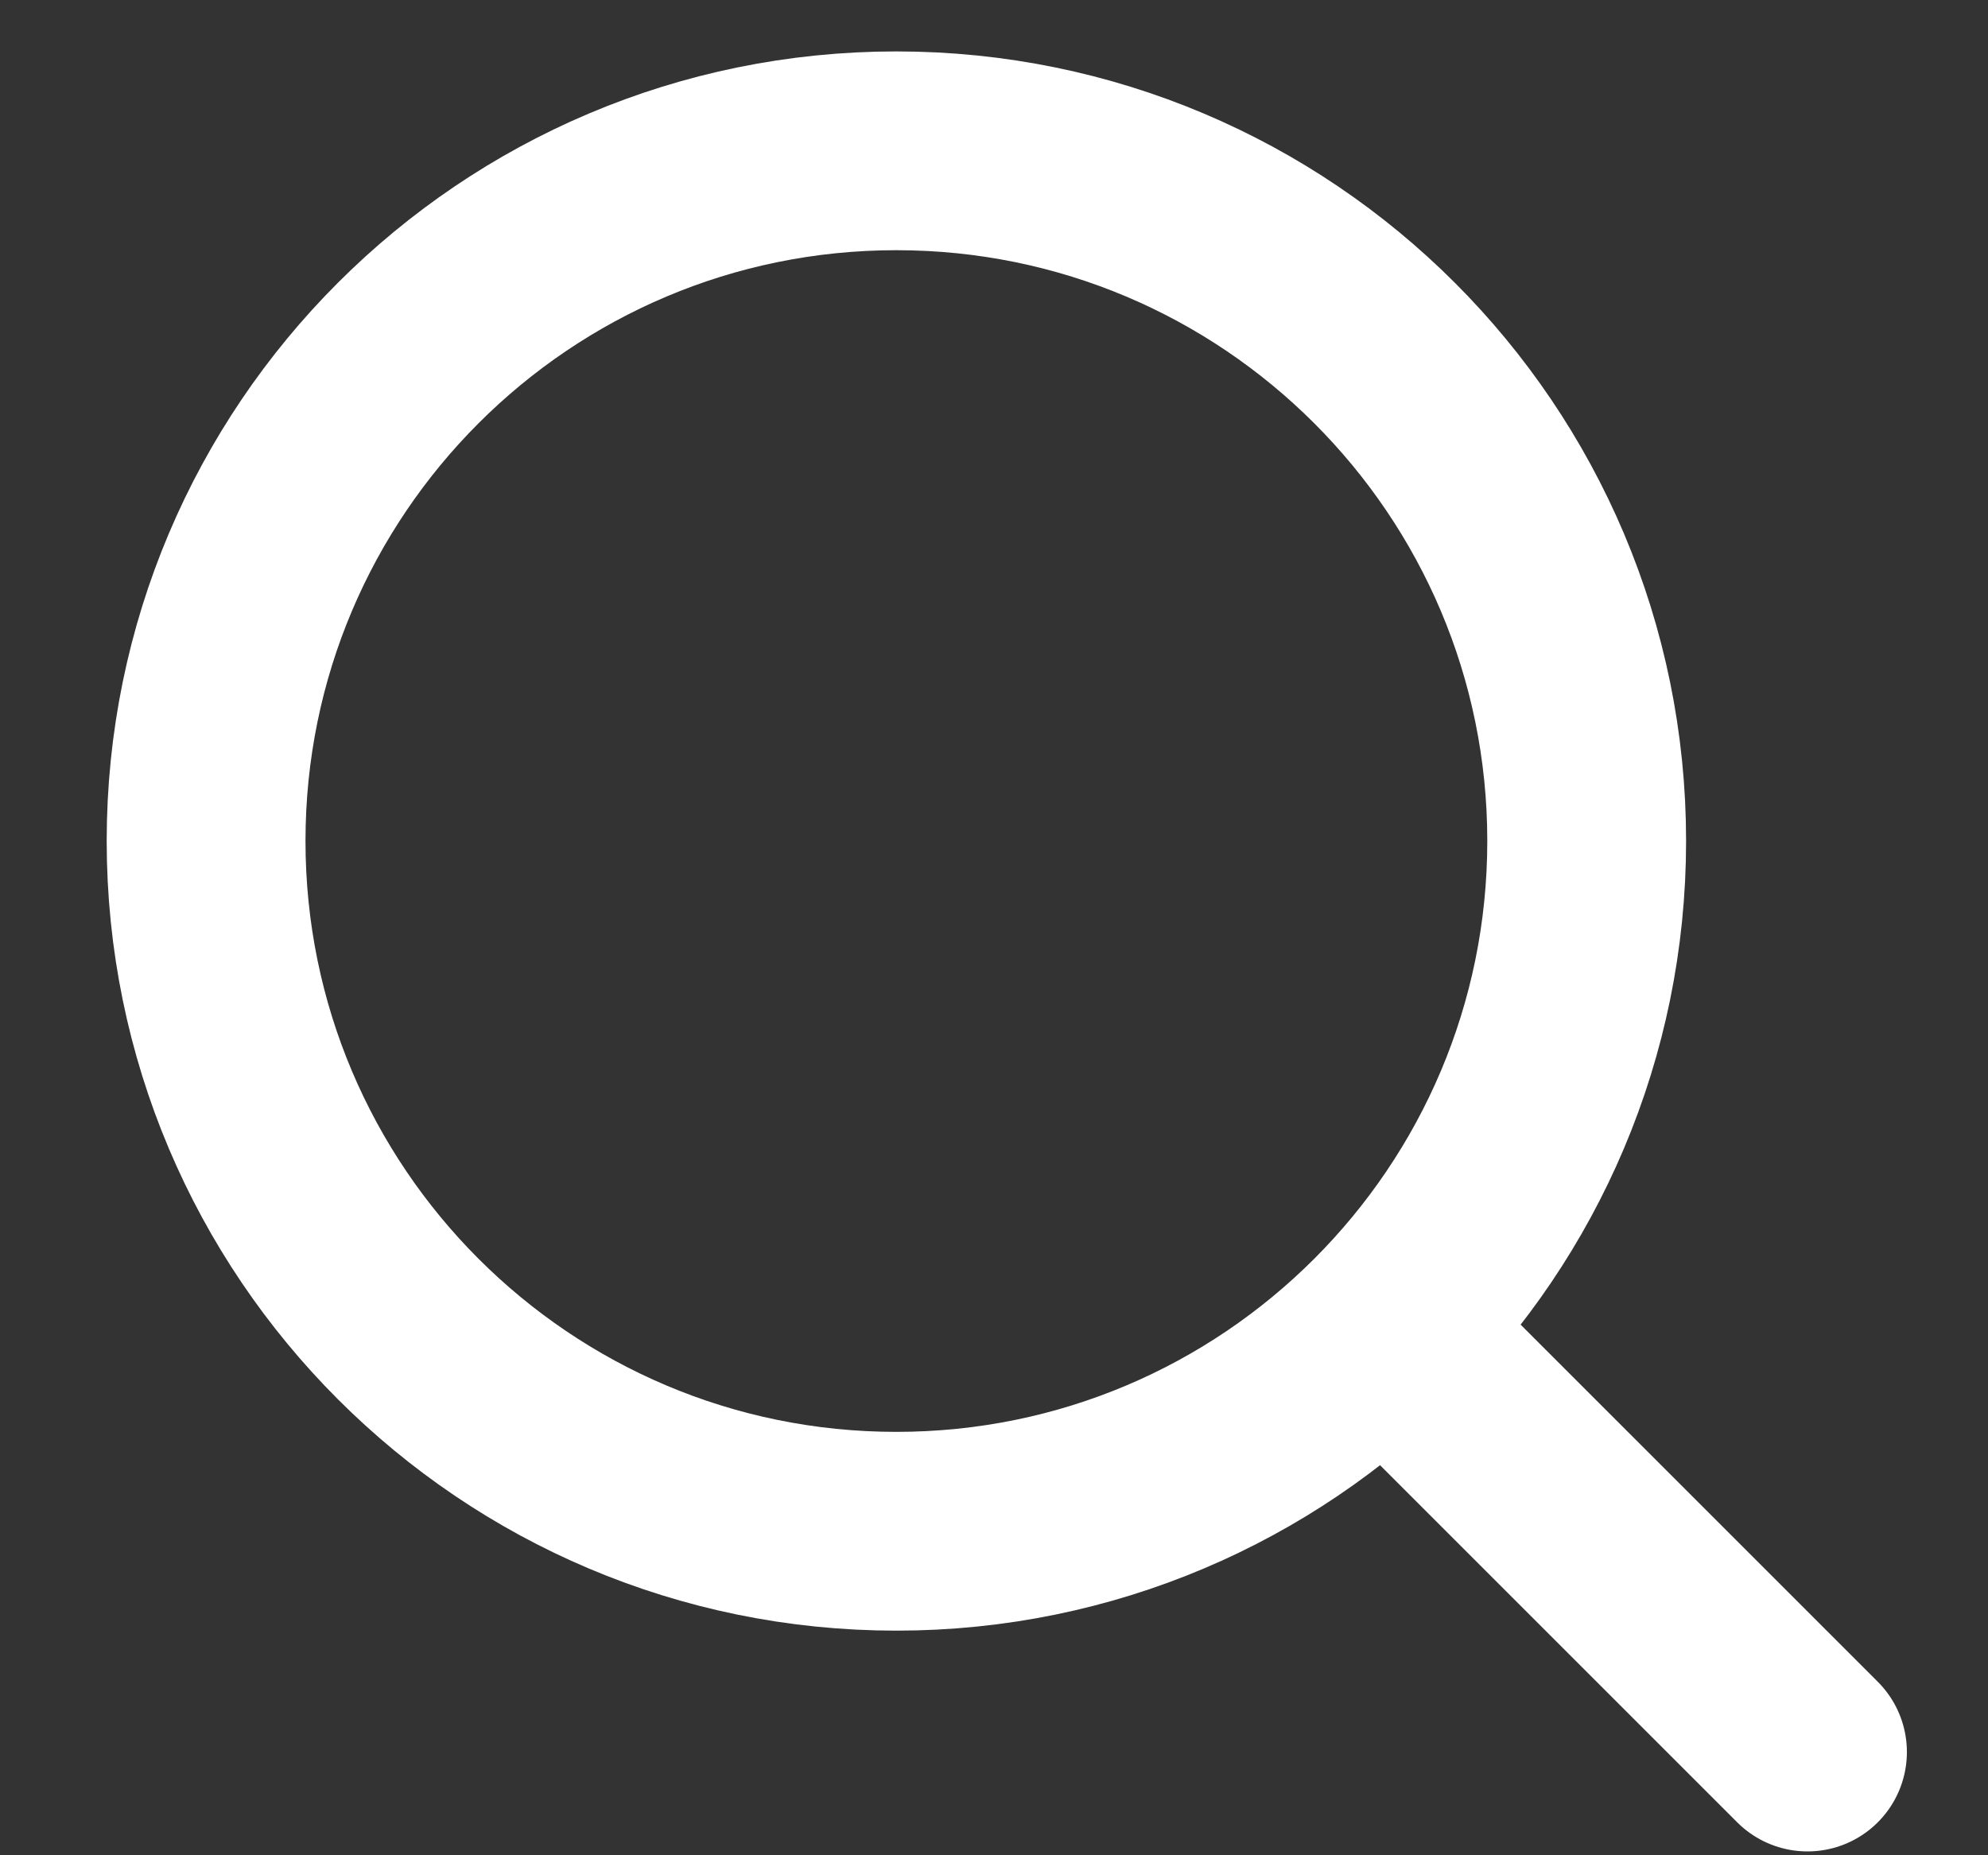 <svg width="15" height="14" viewBox="0 0 15 14" fill="none" xmlns="http://www.w3.org/2000/svg">
<rect x="0" y="0" width="15" height="14" fill="#333333" stroke="none"/>
<path d="M13.638 13.221L10.513 10.096M1.555 6.346C1.555 3.47 3.887 1.138 6.763 1.138C9.64 1.138 11.972 3.47 11.972 6.346C11.972 9.223 9.64 11.555 6.763 11.555C3.887 11.555 1.555 9.223 1.555 6.346Z" stroke="white" stroke-width="1.5" stroke-linecap="round" stroke-linejoin="round"/>
</svg>
